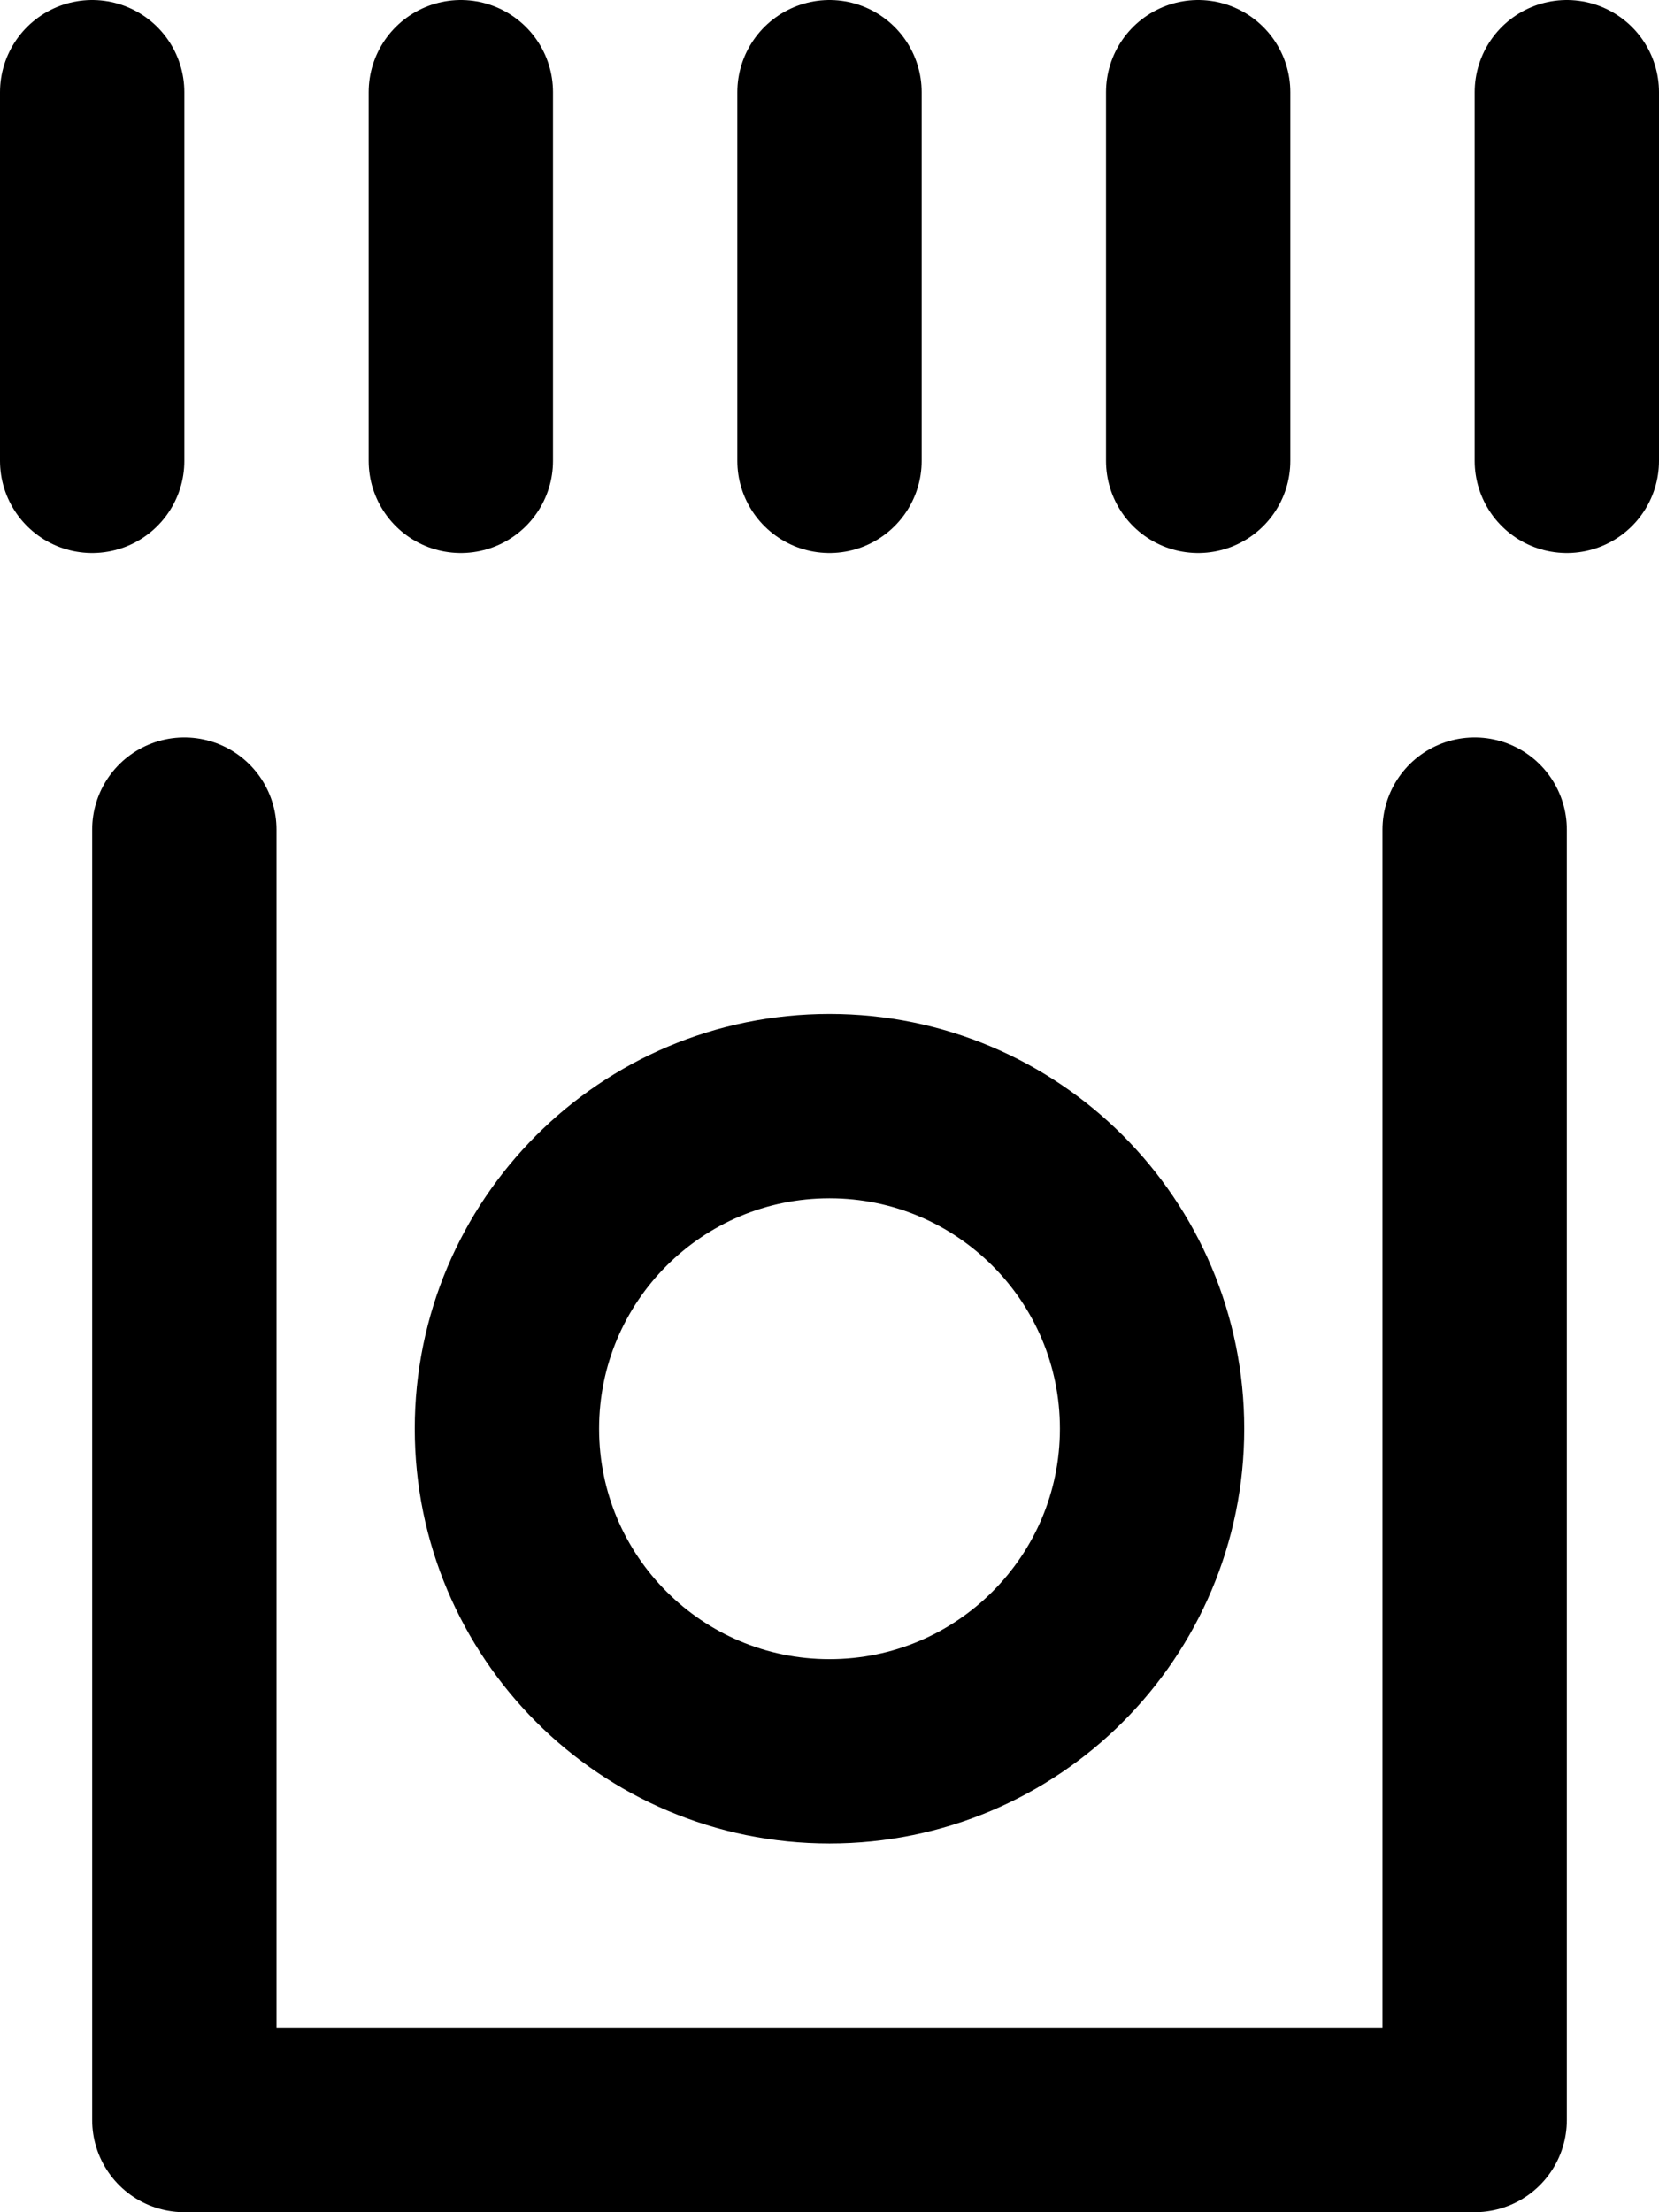 <svg width="18" height="24" viewBox="0 0 18 24" fill="none" xmlns="http://www.w3.org/2000/svg">
<path d="M2 9V23H16V9" stroke="black" stroke-width="2" stroke-linecap="round" stroke-linejoin="round"/>
<path fill-rule="evenodd" clip-rule="evenodd" d="M12.5 15.5C12.5 17.433 10.933 19 9 19C7.067 19 5.5 17.433 5.5 15.5C5.5 13.566 7.067 12 9 12C10.933 12 12.5 13.566 12.5 15.5Z" stroke="black" stroke-width="2" stroke-linecap="round" stroke-linejoin="round"/>
<path d="M1 1V5" stroke="black" stroke-width="2" stroke-linecap="round" stroke-linejoin="round"/>
<path d="M5 1V5" stroke="black" stroke-width="2" stroke-linecap="round" stroke-linejoin="round"/>
<path d="M9 1V5" stroke="black" stroke-width="2" stroke-linecap="round" stroke-linejoin="round"/>
<path d="M13 1V5" stroke="black" stroke-width="2" stroke-linecap="round" stroke-linejoin="round"/>
<path d="M17 1V5" stroke="black" stroke-width="2" stroke-linecap="round" stroke-linejoin="round"/>
</svg>
